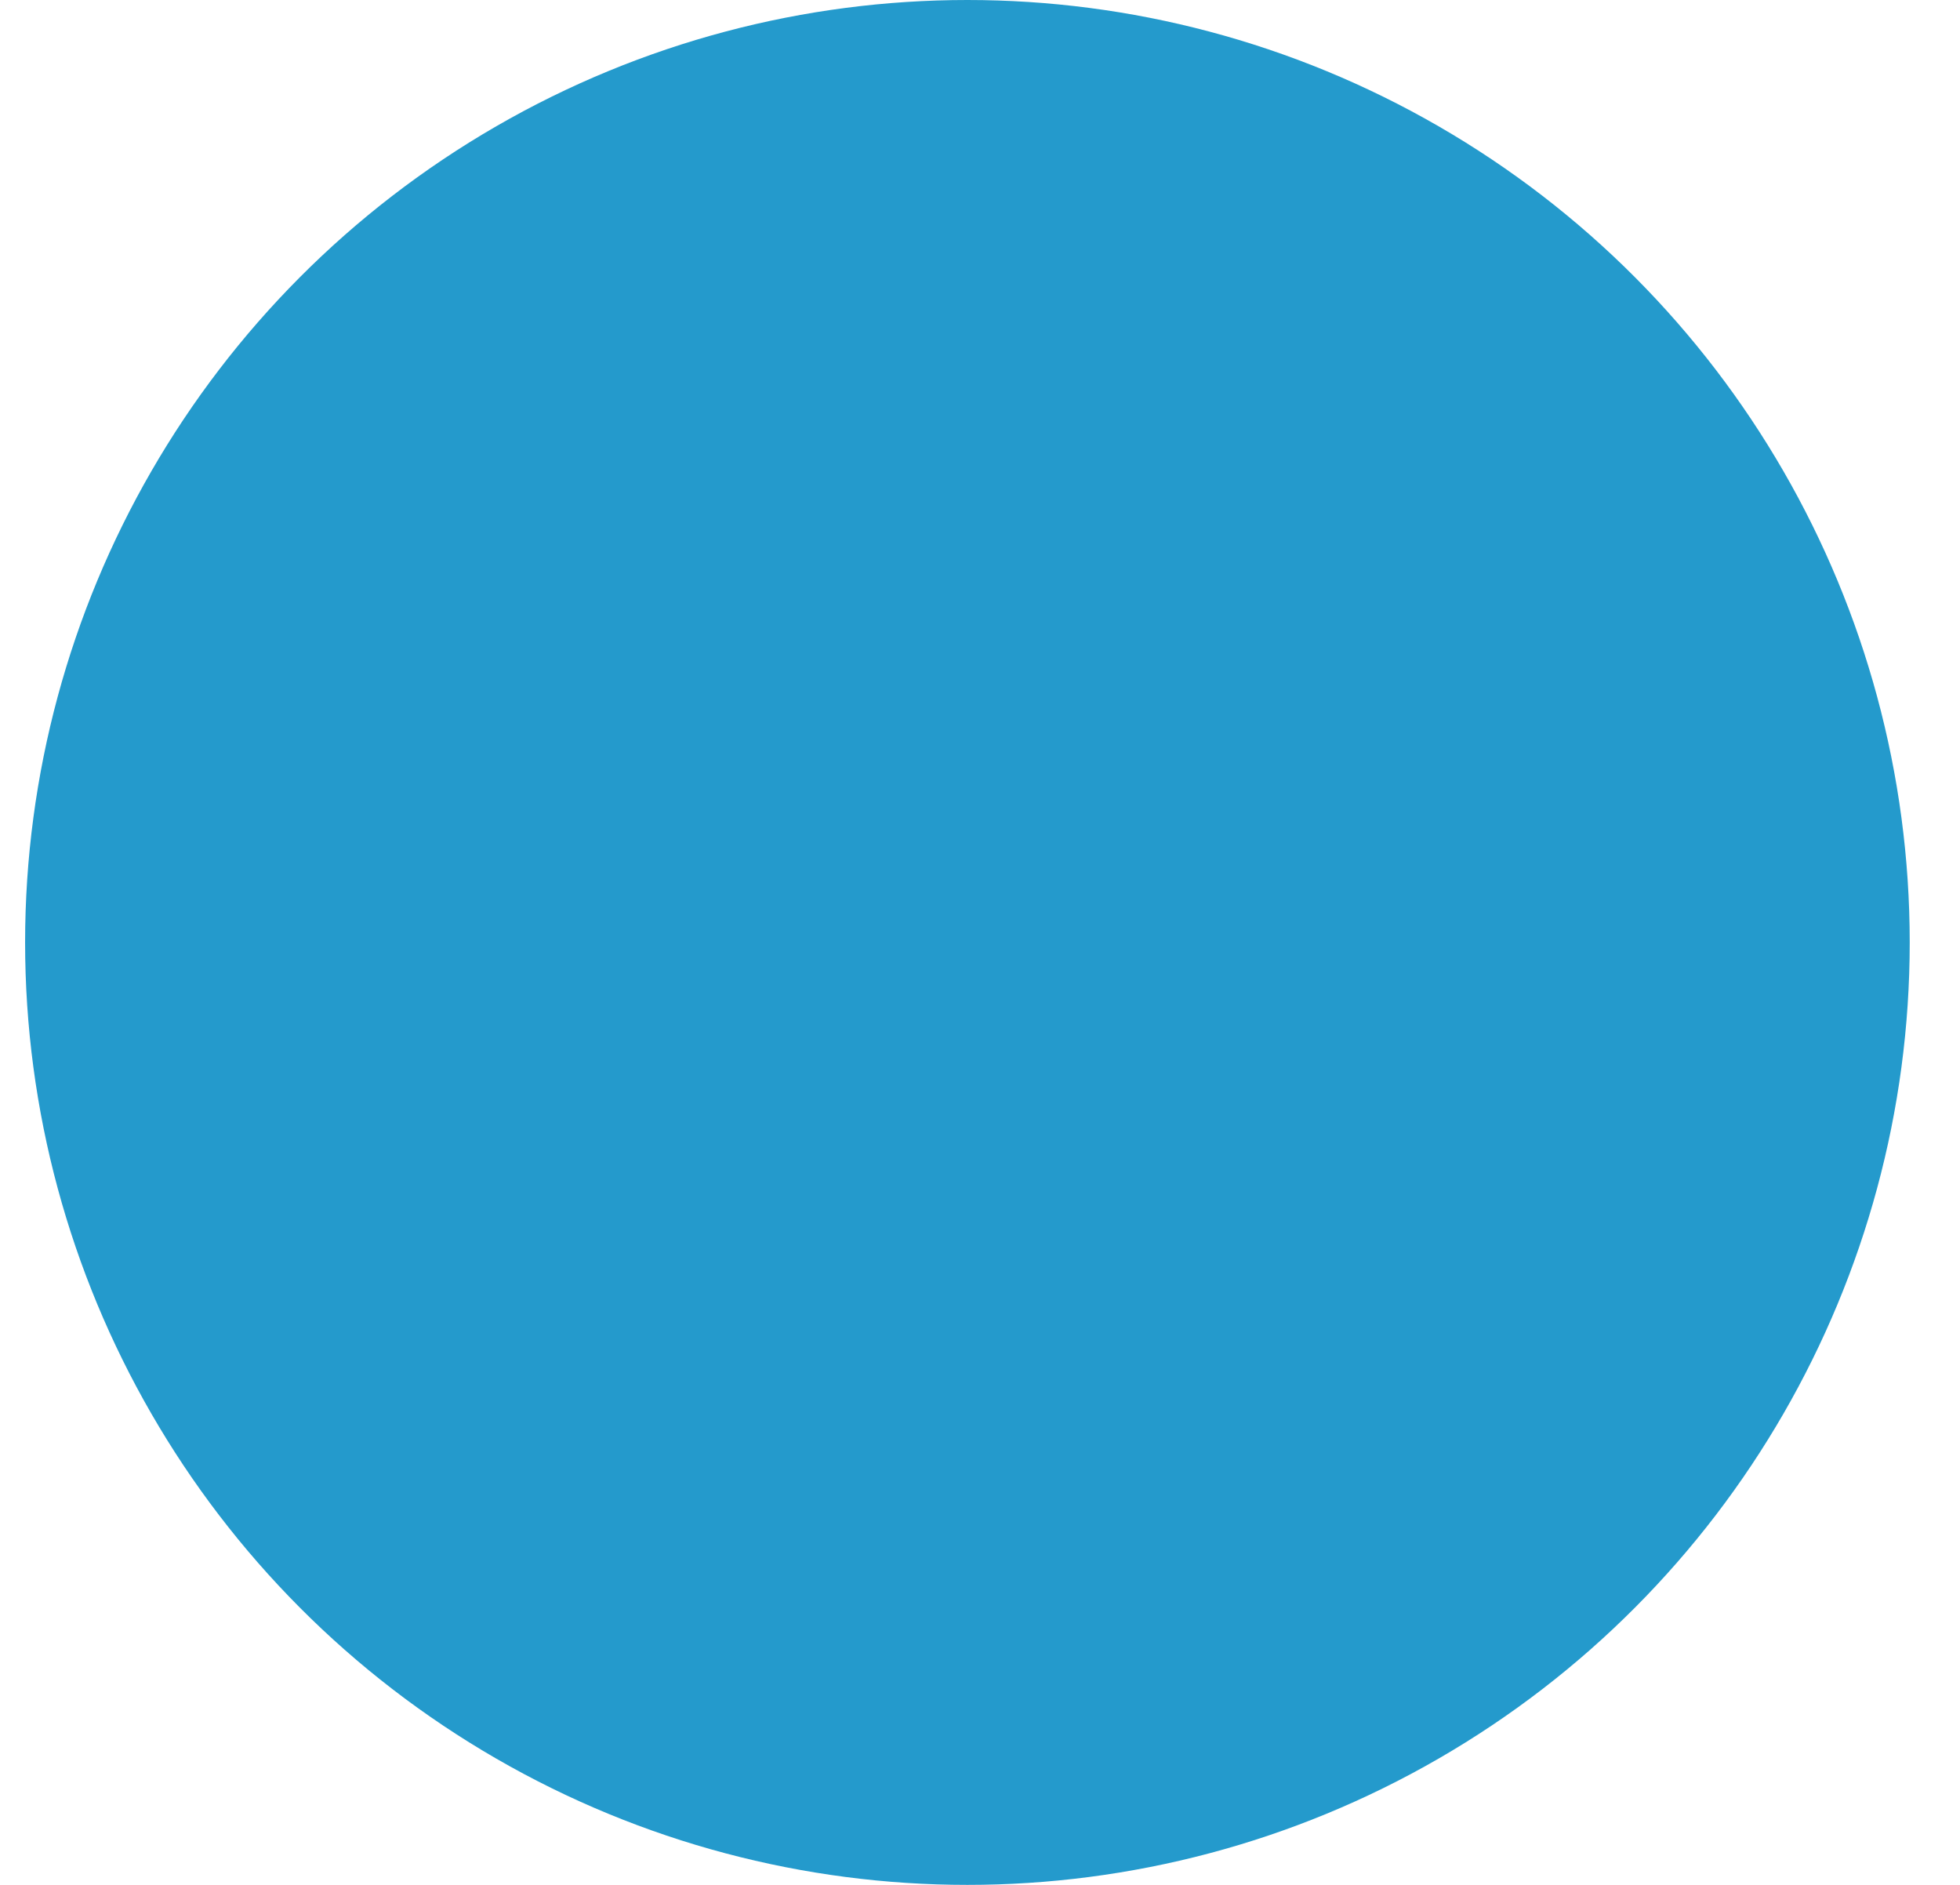 <svg xmlns="http://www.w3.org/2000/svg" width="26" height="25" viewBox="0 0 26 25">
    <defs>
        <linearGradient id="a" x1="50%" x2="50%" y1="52.928%" y2="52.928%">
            <stop offset="0%" stop-color="#004A98"/>
            <stop offset="100%" stop-color="#48E9FF"/>
        </linearGradient>
    </defs>
    <circle cx="95.833" cy="12.5" r="12.5" fill="url(#a)" fill-rule="evenodd" transform="translate(-83)"/>
</svg>

